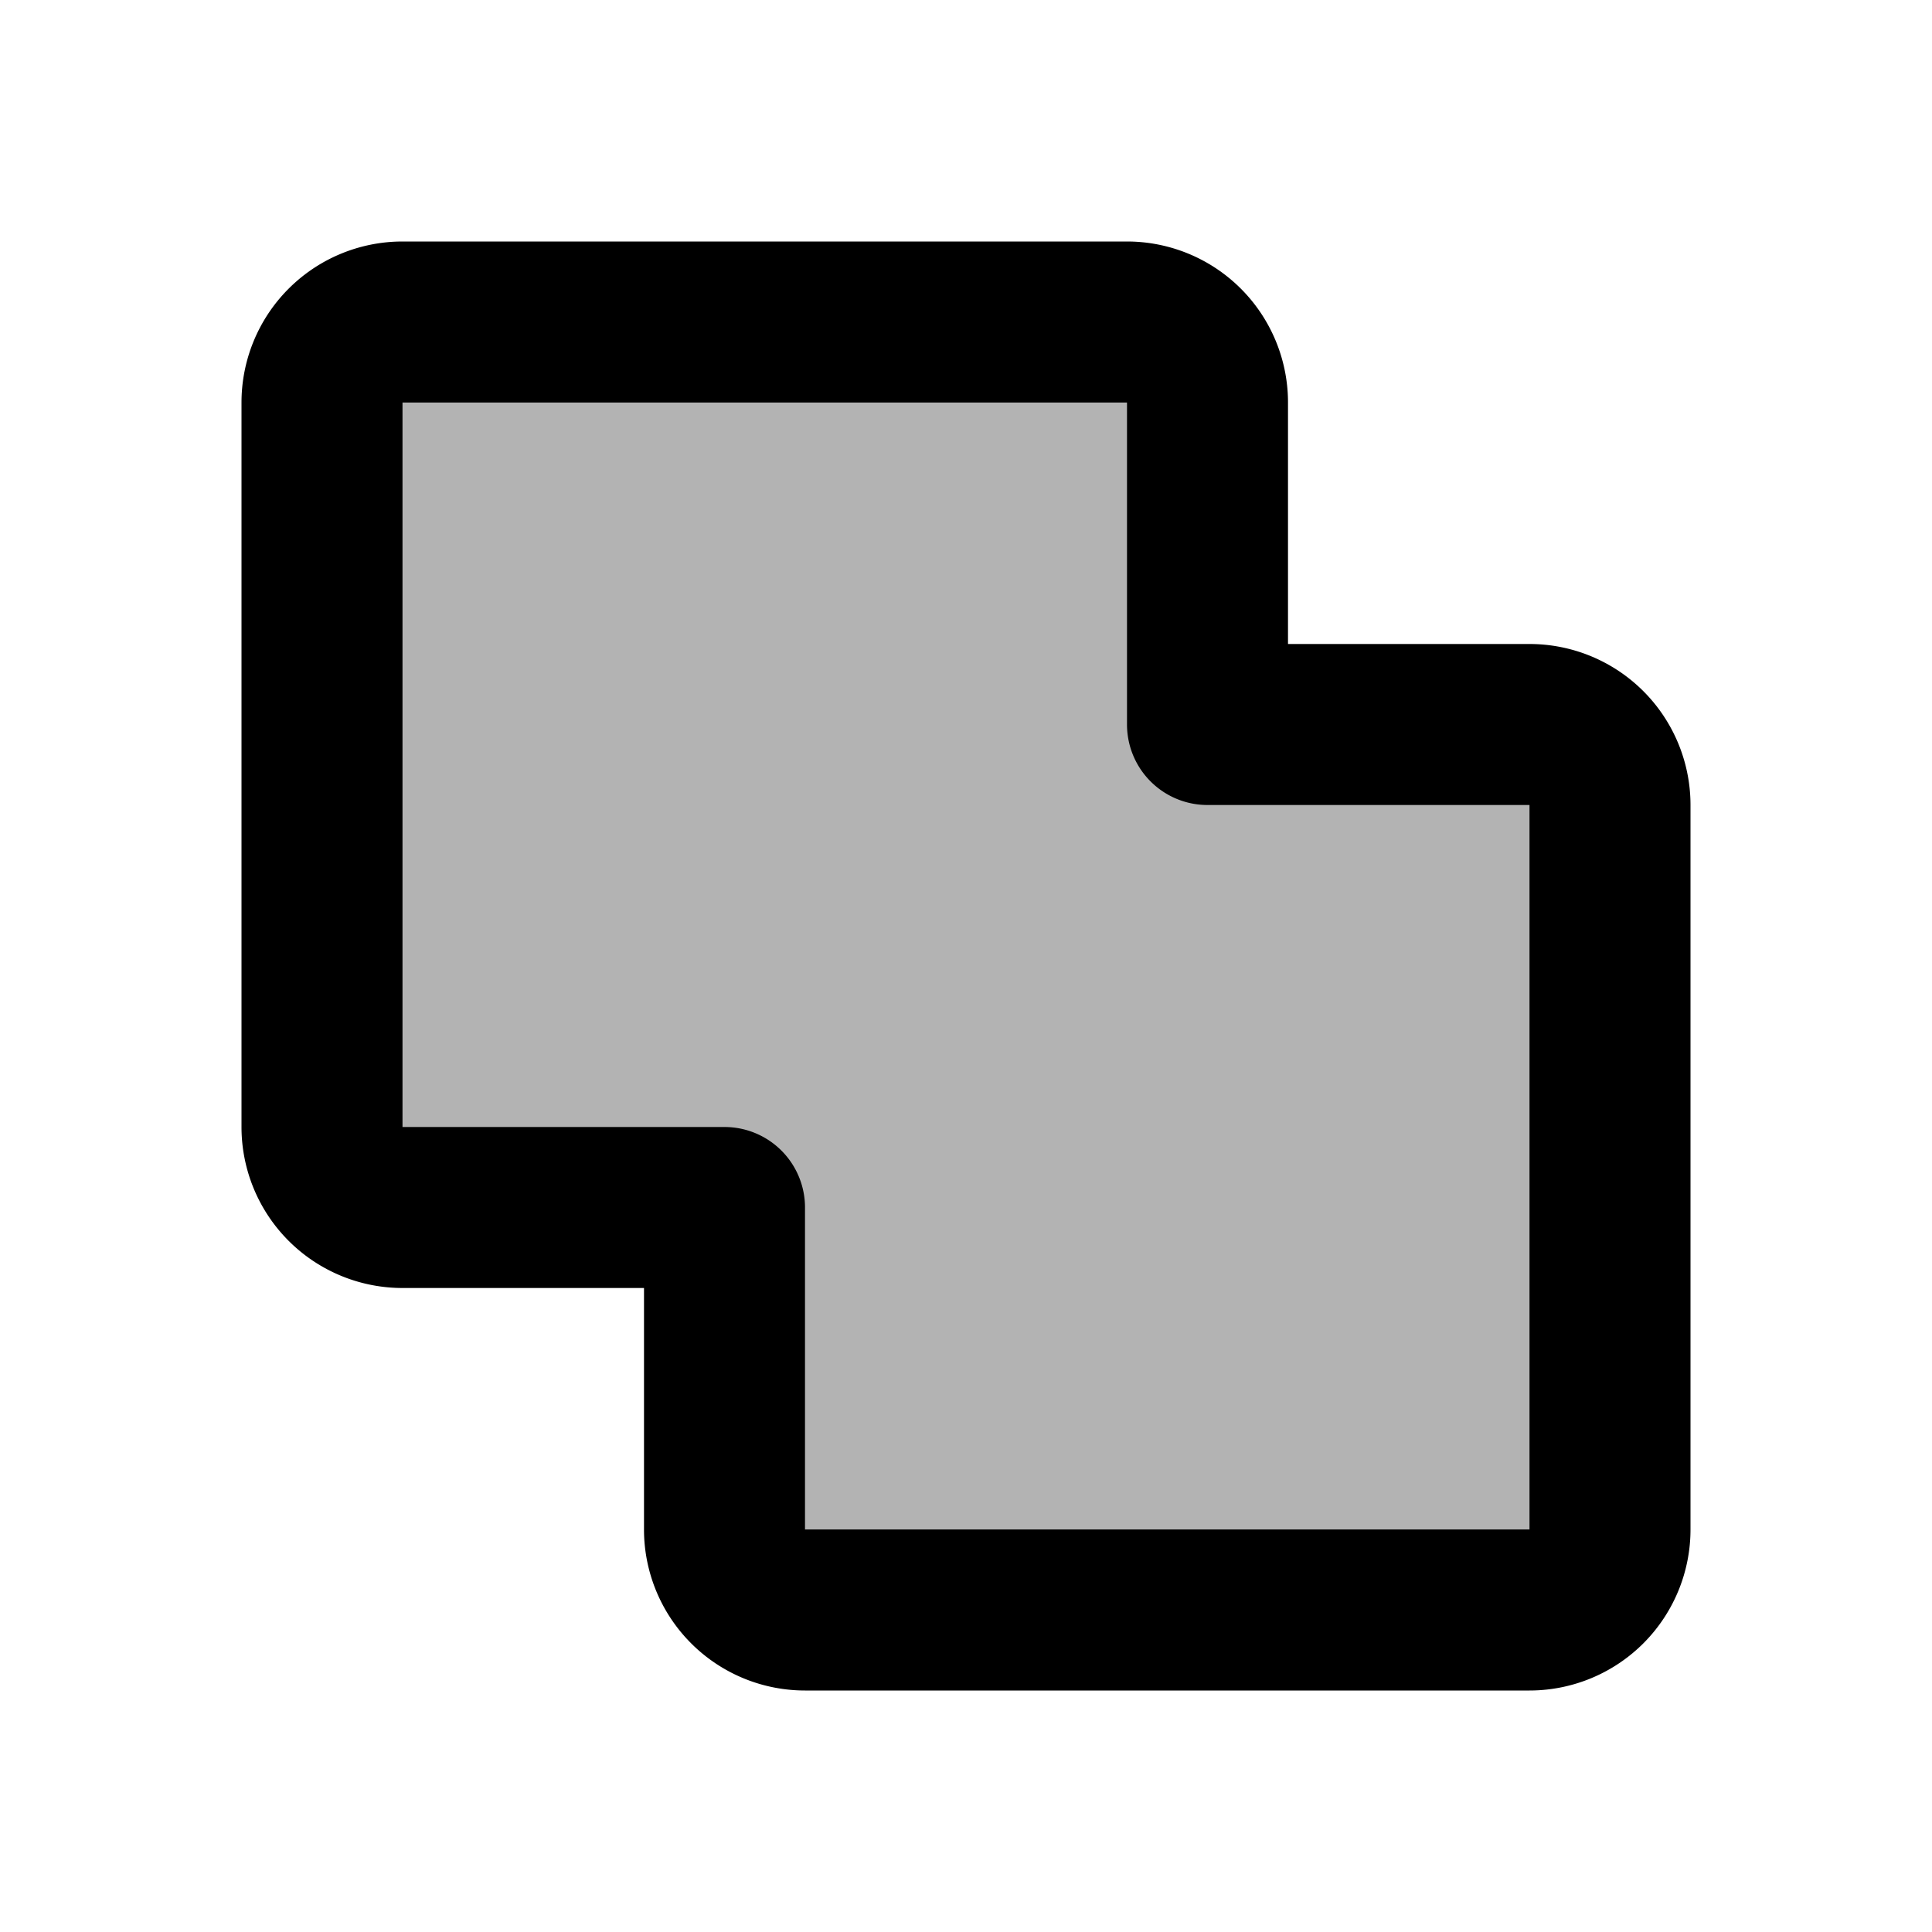 <svg xmlns="http://www.w3.org/2000/svg" width="24" height="24" viewBox="0 0 24 24" fill="none">
    <path fill="currentColor" d="M15 5a1 1 0 0 0-1-1H5a1 1 0 0 0-1 1v9a1 1 0 0 0 1 1h4v4a1 1 0 0 0 1 1h9a1 1 0 0 0 1-1v-9a1 1 0 0 0-1-1h-4z" opacity=".3"/>
    <path stroke="currentColor" stroke-linejoin="round" stroke-width="2" d="M15 5a1 1 0 0 0-1-1H5a1 1 0 0 0-1 1v9a1 1 0 0 0 1 1h4v4a1 1 0 0 0 1 1h9a1 1 0 0 0 1-1v-9a1 1 0 0 0-1-1h-4z"/>
</svg>